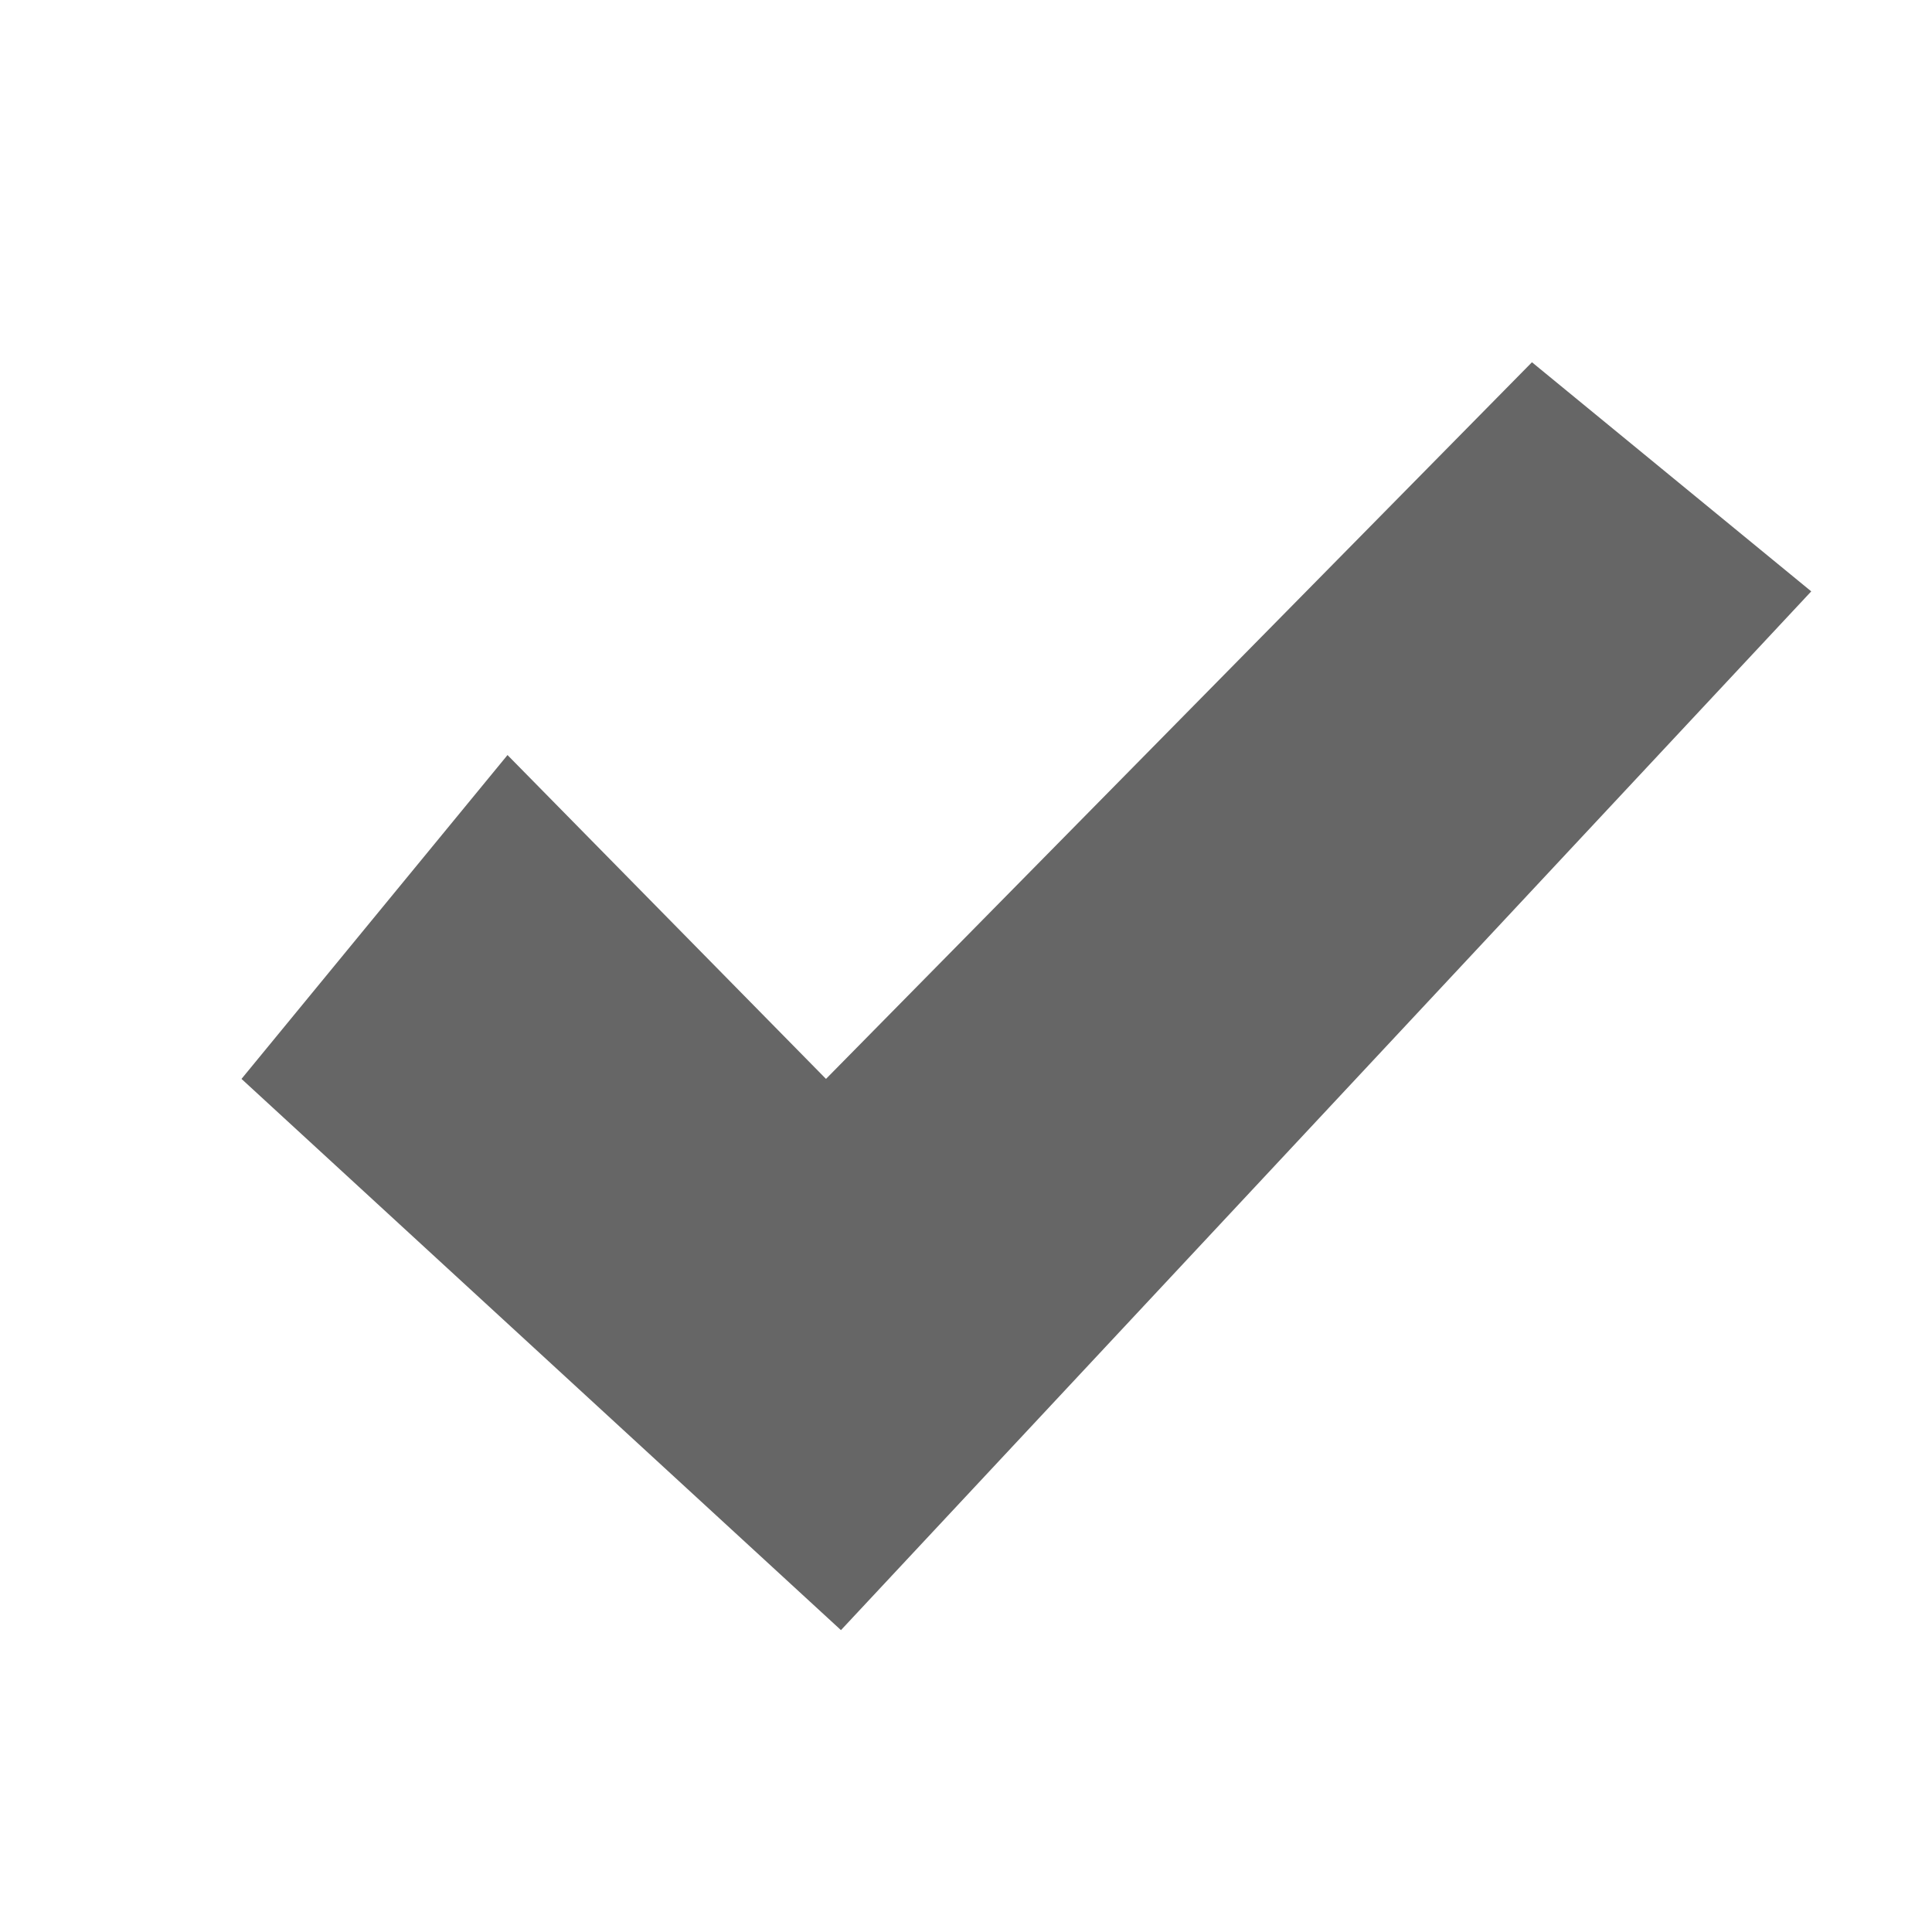 <?xml version="1.0" encoding="UTF-8" standalone="no"?>
<svg width="32px" height="32px" viewBox="0 0 32 32" version="1.1" xmlns="http://www.w3.org/2000/svg" xmlns:xlink="http://www.w3.org/1999/xlink">
    <!-- Generator: Sketch 3.8.3 (29802) - http://www.bohemiancoding.com/sketch -->
    <title>checkmark</title>
    <desc>Created with Sketch.</desc>
    <defs></defs>
    <g id="Átomos" stroke="none" stroke-width="1" fill="none" fill-rule="evenodd">
        <g id="03_Iconos" transform="translate(-636, -478)" fill="#666666">
            <g id="ico-checkmark-circle-copy-2" transform="translate(636, 478)">
                <polygon id="checkmark" points="13.929 27 4 17.87 8.406 12.506 13.681 17.87 25.374 6 30 9.795"></polygon>
            </g>
        </g>
    </g>
</svg>
